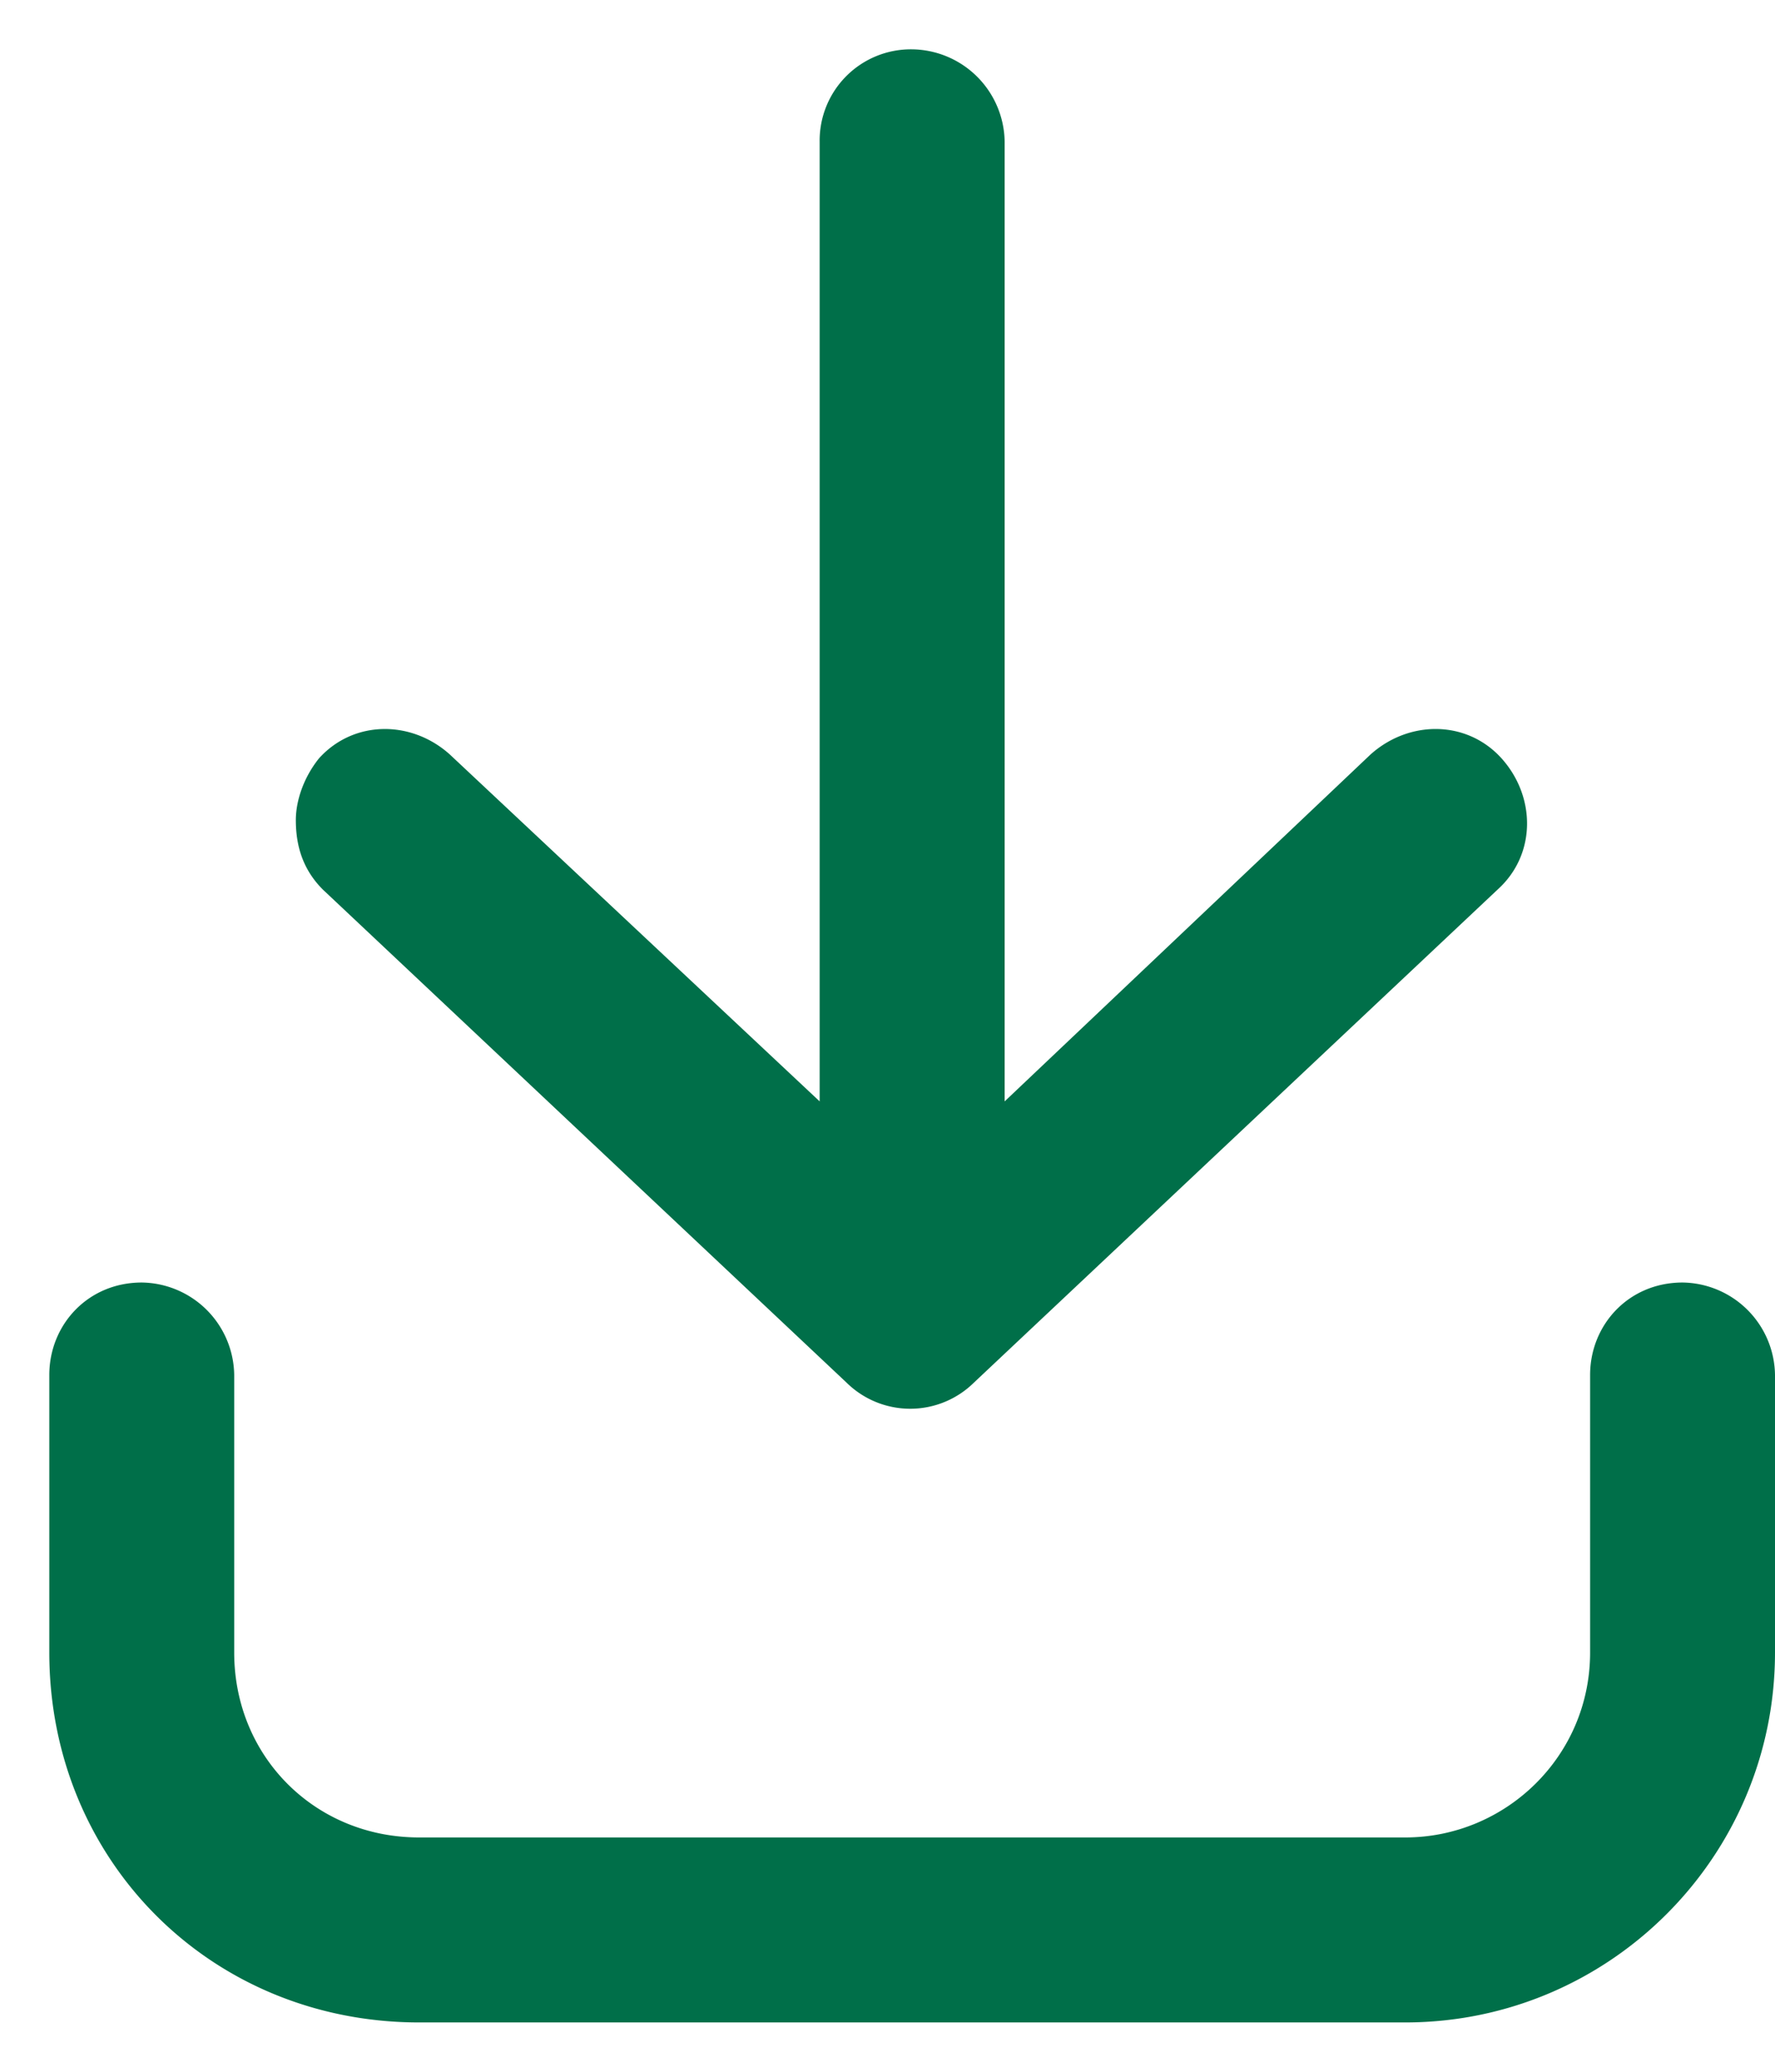 <svg width="18" height="21" fill="none" xmlns="http://www.w3.org/2000/svg"><path d="M14.25 20.5h-10C2.14 20.5.5 18.86.5 16.75v-2.813c0-.507.39-.937.938-.937a.95.95 0 0 1 .937.938v2.812c0 1.055.82 1.875 1.875 1.875h10c1.016 0 1.875-.82 1.875-1.875v-2.813c0-.507.39-.937.938-.937a.95.95 0 0 1 .937.938v2.812c0 2.07-1.68 3.75-3.75 3.75zm-4.375-6.484 5.313-5c.39-.352.39-.938.039-1.329-.352-.39-.938-.39-1.329-.039l-3.71 3.516V1.438A.95.95 0 0 0 9.25.5a.925.925 0 0 0-.938.938v9.726l-3.75-3.516c-.39-.351-.976-.351-1.328.04-.156.195-.234.43-.234.625 0 .273.078.507.273.703l5.313 5a.92.92 0 0 0 1.289 0z" fill="#006F49"/></svg>